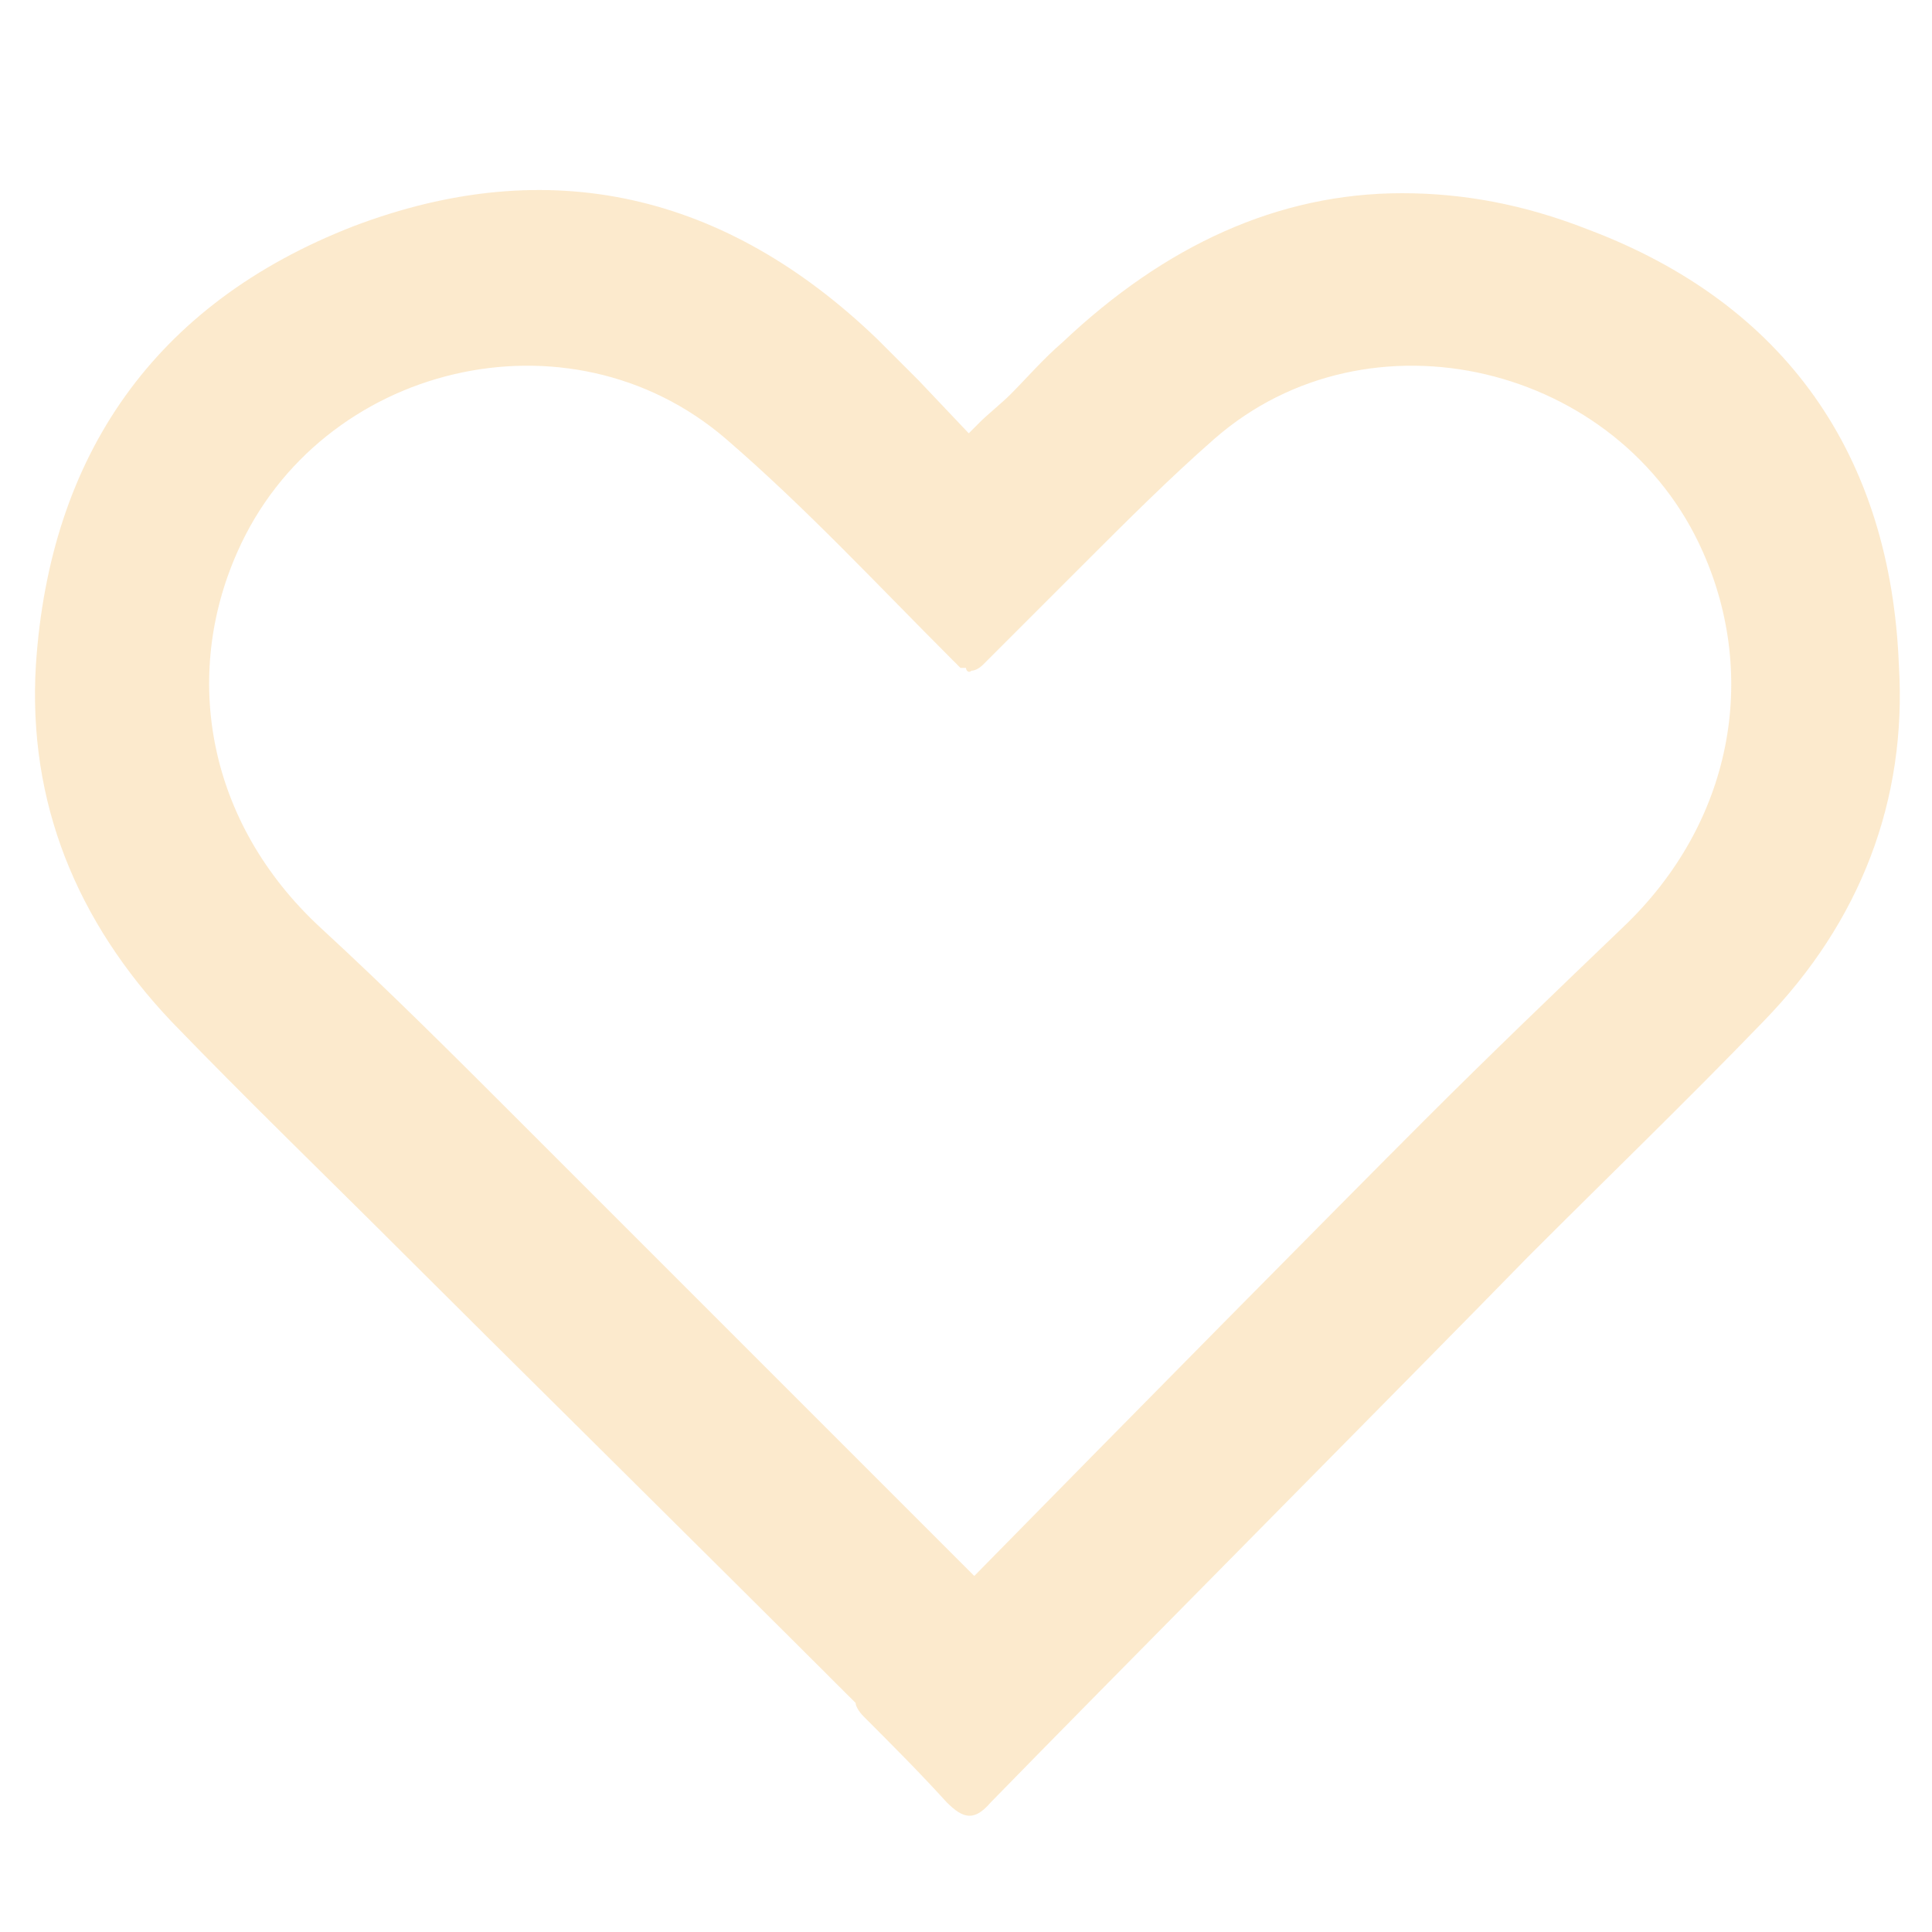 <svg width="1500" height="1500" viewBox="0 0 1500 1500" fill="none" xmlns="http://www.w3.org/2000/svg">
<path d="M754.286 520.714C758.572 520.714 762.857 516.429 762.857 516.429L837.857 441.429C837.857 441.429 837.857 441.429 840 439.286C874.286 405 908.572 370.714 942.857 340.714C1062.86 235.714 1257.86 282.857 1322.14 428.572C1365 525 1345.71 638.571 1260 720C1208.57 769.286 1157.14 818.571 1105.71 870C1037.14 938.571 870 1107.86 756.429 1223.57C640.714 1107.86 469.286 936.429 402.857 870C351.429 818.571 302.143 769.286 248.571 720C160.714 638.571 141.429 525 184.286 428.572C248.571 282.857 441.429 235.714 563.571 340.714C625.714 394.286 681.429 454.286 739.286 512.143C741.429 514.286 741.429 514.286 743.572 516.429L745.714 518.572C745.714 518.572 745.714 518.572 747.857 518.572H750C750 520.714 752.143 522.857 754.286 520.714C754.286 522.857 754.286 522.857 754.286 520.714ZM825 265.714C810 278.572 797.143 293.572 784.286 306.429C777.857 312.857 767.143 321.429 760.714 327.857C758.572 330 756.429 332.143 752.143 336.429L713.571 295.714C702.857 285 692.143 274.286 681.429 263.572C563.571 150 426.429 117.857 274.286 175.714C120 235.714 38.571 353.572 27.857 516.429C21.428 623.571 60 715.714 132.857 792.857C192.857 855 252.857 912.857 315 975C379.286 1039.29 552.857 1210.71 664.286 1322.14C664.286 1324.29 666.429 1328.57 670.714 1332.86C692.143 1354.29 713.571 1375.71 735 1399.29C747.857 1412.14 756.429 1414.29 769.286 1399.29C850.714 1315.71 1105.71 1058.57 1187.14 975C1247.14 915 1309.29 855 1369.29 792.857C1444.29 715.714 1480.71 621.429 1474.29 516.429C1467.86 353.572 1386.43 235.714 1232.14 177.857C1182.86 158.572 1135.71 150 1088.57 150C992.143 150 904.286 190.714 825 265.714Z" fill="#F09705" fill-opacity="0.2"/>
</svg>
